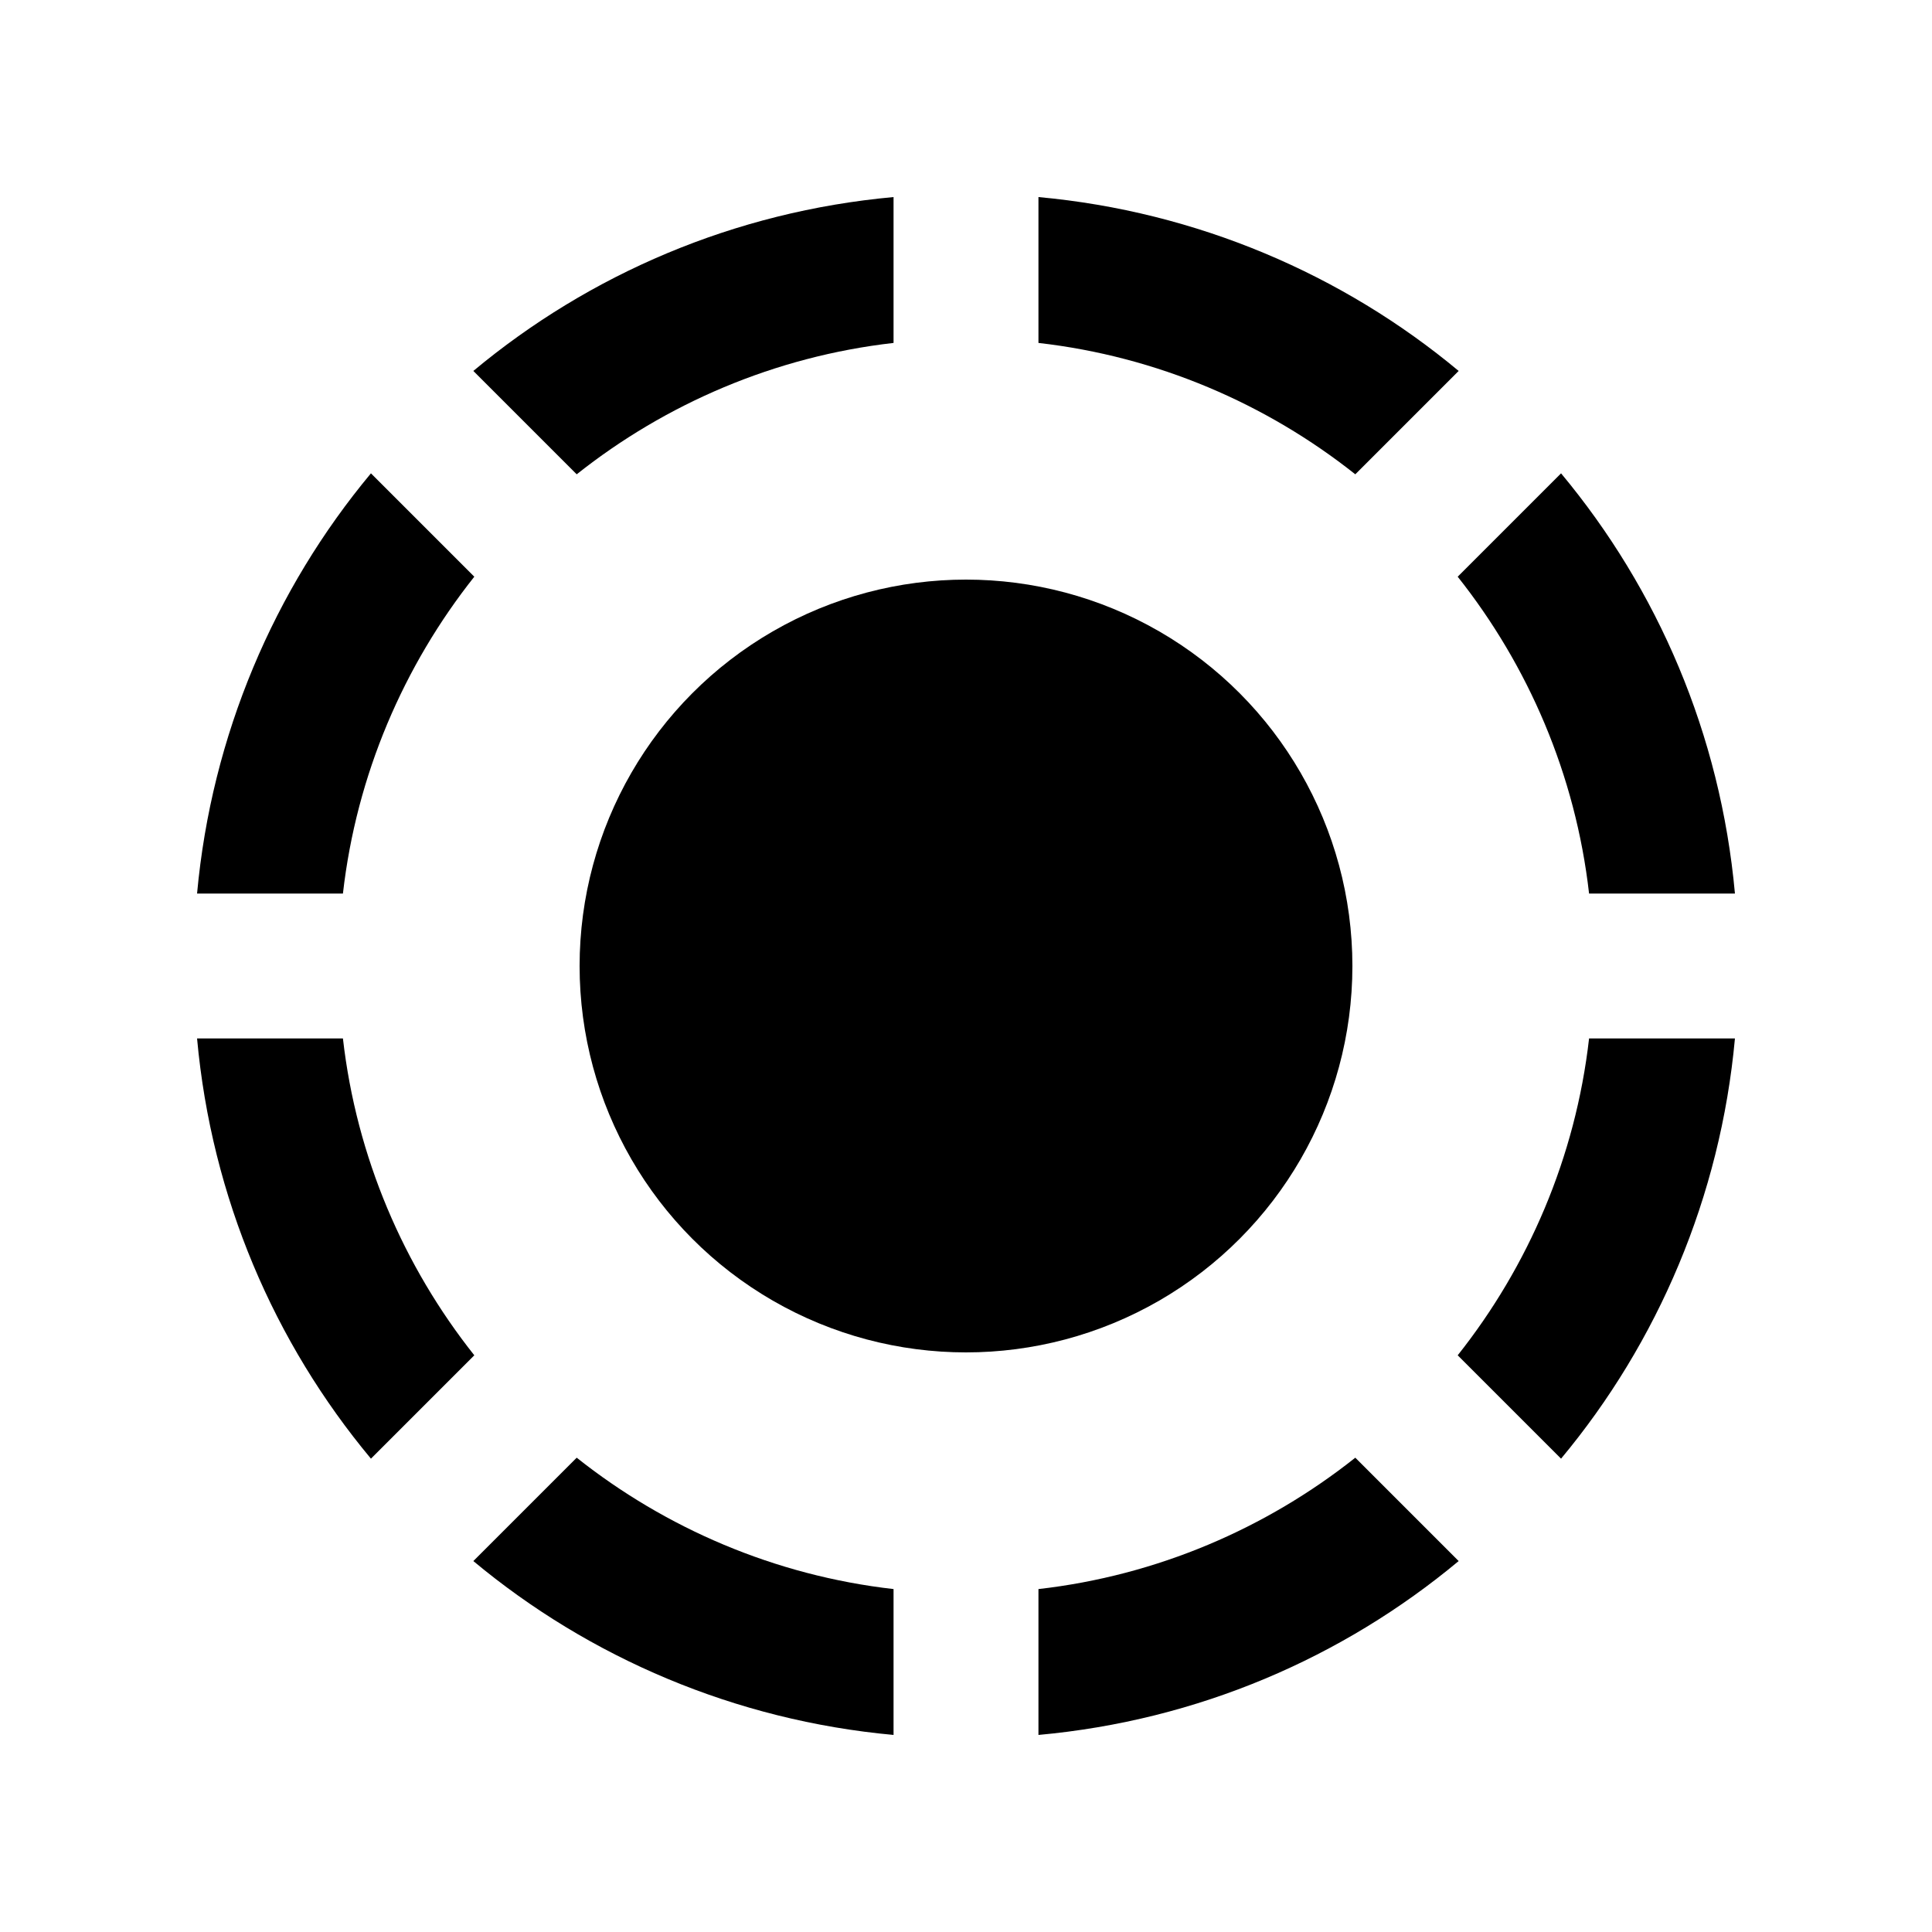 <svg xmlns="http://www.w3.org/2000/svg" enable-background="new 0 0 20 20" height="20" viewBox="0 0 20 20" width="20"><g><rect fill="none" height="20" width="20"/></g><g><g><path d="M4.91,5.97L3.84,4.9c-1,1.2-1.65,2.71-1.8,4.35h1.51C3.69,8.02,4.18,6.89,4.91,5.97z"/><path d="M9.25,3.55V2.04C7.6,2.19,6.1,2.84,4.9,3.84l1.07,1.07C6.89,4.18,8.02,3.69,9.25,3.55z"/><path d="M3.55,10.75H2.04c0.15,1.65,0.8,3.15,1.8,4.35l1.07-1.07C4.18,13.11,3.69,11.98,3.55,10.75z"/><path d="M15.1,3.84c-1.2-1-2.71-1.65-4.35-1.8v1.51c1.23,0.14,2.36,0.63,3.28,1.36L15.1,3.84z"/><path d="M16.45,9.25h1.51c-0.15-1.65-0.8-3.15-1.8-4.35l-1.07,1.07C15.82,6.89,16.31,8.02,16.45,9.25z"/><path d="M15.09,14.03l1.07,1.07c1-1.2,1.65-2.71,1.8-4.35h-1.51C16.31,11.98,15.82,13.11,15.09,14.03z"/><path d="M4.9,16.16c1.2,1,2.71,1.65,4.35,1.8v-1.51c-1.23-0.14-2.36-0.63-3.28-1.36L4.9,16.16z"/><path d="M10.75,16.45v1.51c1.65-0.15,3.15-0.8,4.35-1.8l-1.07-1.07C13.11,15.82,11.98,16.31,10.75,16.45z"/><circle cx="10" cy="10" r="4"/></g></g></svg>